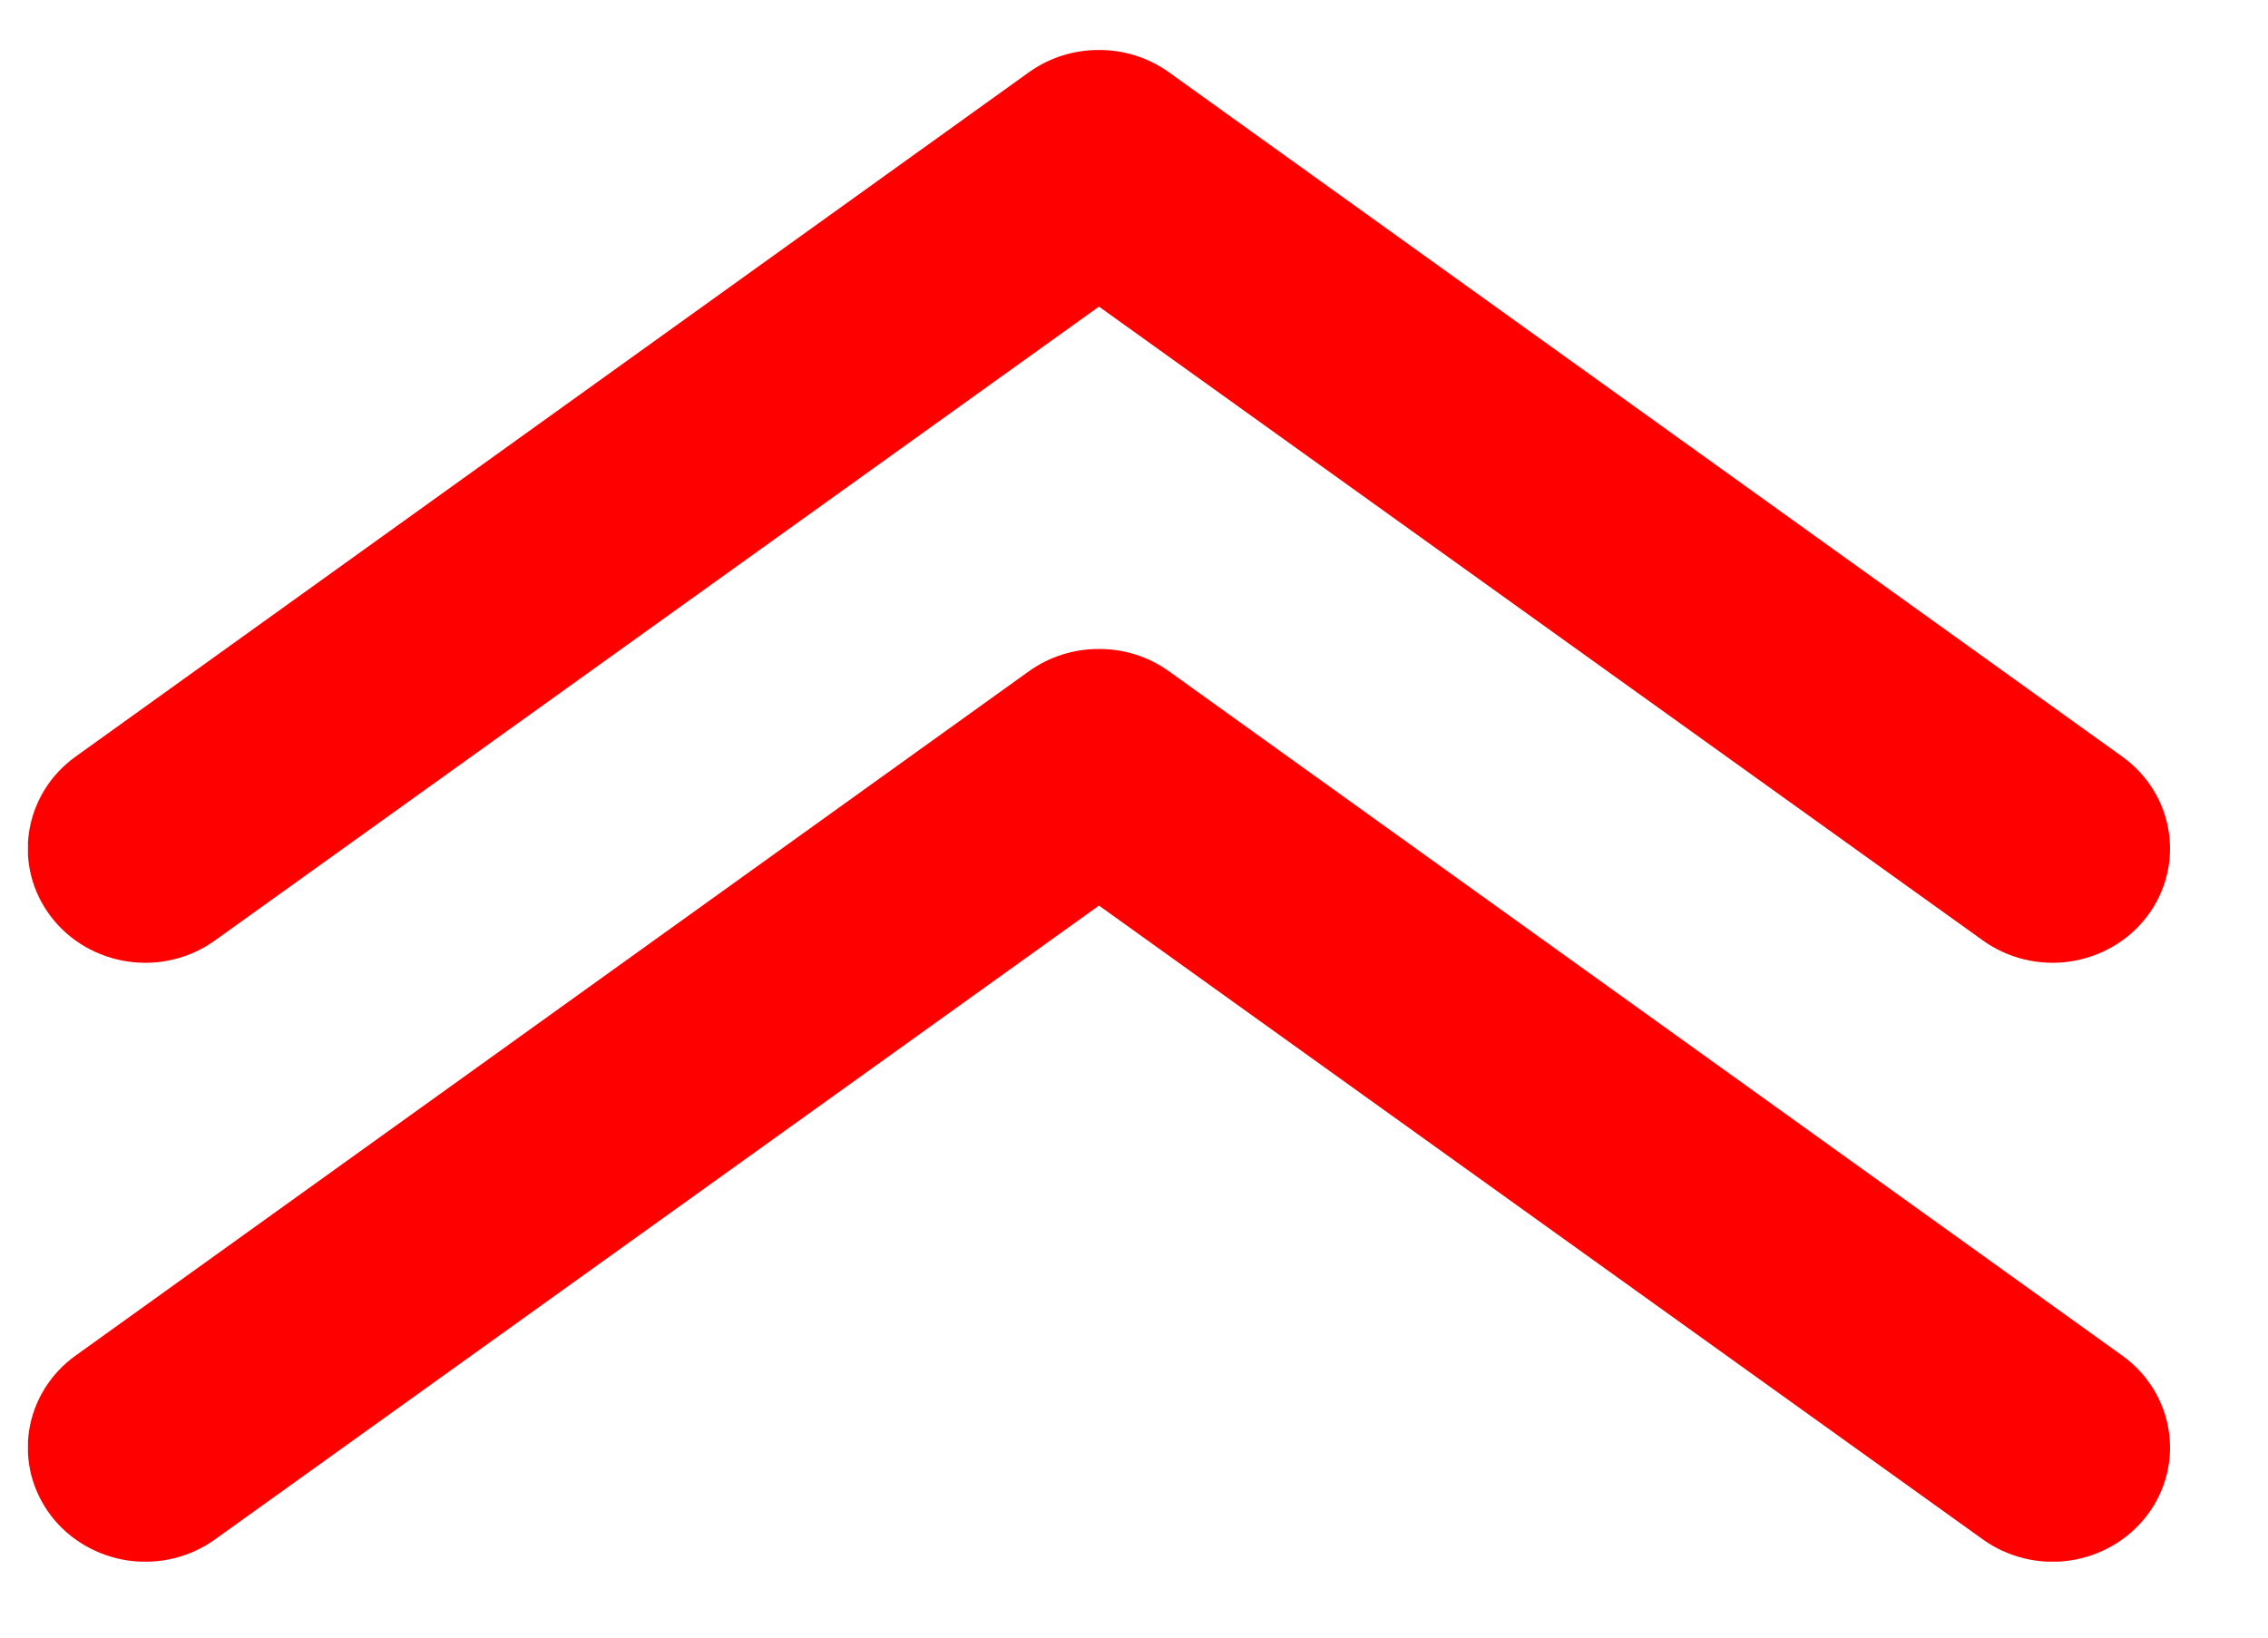 <svg width="18" height="13" viewBox="0 0 18 13" fill="none" xmlns="http://www.w3.org/2000/svg">
<g clip-path="url(#clip0_75609_16146)">
<path d="M8.722 5.152C8.921 5.151 9.115 5.213 9.276 5.328L16.844 10.762C16.943 10.833 17.026 10.922 17.089 11.024C17.152 11.126 17.194 11.239 17.212 11.357C17.249 11.595 17.187 11.837 17.04 12.03C16.893 12.223 16.673 12.352 16.428 12.388C16.184 12.424 15.935 12.363 15.736 12.22L8.722 7.189L1.707 12.22C1.609 12.291 1.497 12.342 1.378 12.371C1.259 12.4 1.136 12.405 1.015 12.388C0.894 12.37 0.777 12.329 0.673 12.268C0.568 12.207 0.476 12.126 0.403 12.03C0.331 11.934 0.278 11.826 0.248 11.71C0.219 11.595 0.213 11.475 0.231 11.357C0.249 11.239 0.291 11.126 0.354 11.024C0.417 10.922 0.5 10.833 0.599 10.762L8.167 5.328C8.328 5.213 8.522 5.151 8.722 5.152Z" fill="#FF0000"/>
<path d="M8.722 0.397C8.921 0.396 9.115 0.458 9.276 0.573L16.844 6.007C17.043 6.15 17.176 6.364 17.212 6.602C17.249 6.84 17.187 7.082 17.04 7.275C16.893 7.469 16.673 7.597 16.428 7.633C16.184 7.669 15.935 7.608 15.736 7.465L8.722 2.434L1.707 7.465C1.509 7.608 1.259 7.669 1.015 7.633C0.77 7.597 0.55 7.469 0.403 7.275C0.256 7.082 0.194 6.84 0.231 6.602C0.268 6.364 0.4 6.15 0.599 6.007L8.167 0.573C8.328 0.458 8.522 0.396 8.722 0.397Z" fill="#FF0000"/>
</g>
<defs>
<clipPath id="clip0_75609_16146">
<rect width="17" height="12" fill="white" transform="translate(17.222 12.397) rotate(-180)"/>
</clipPath>
</defs>
</svg>
